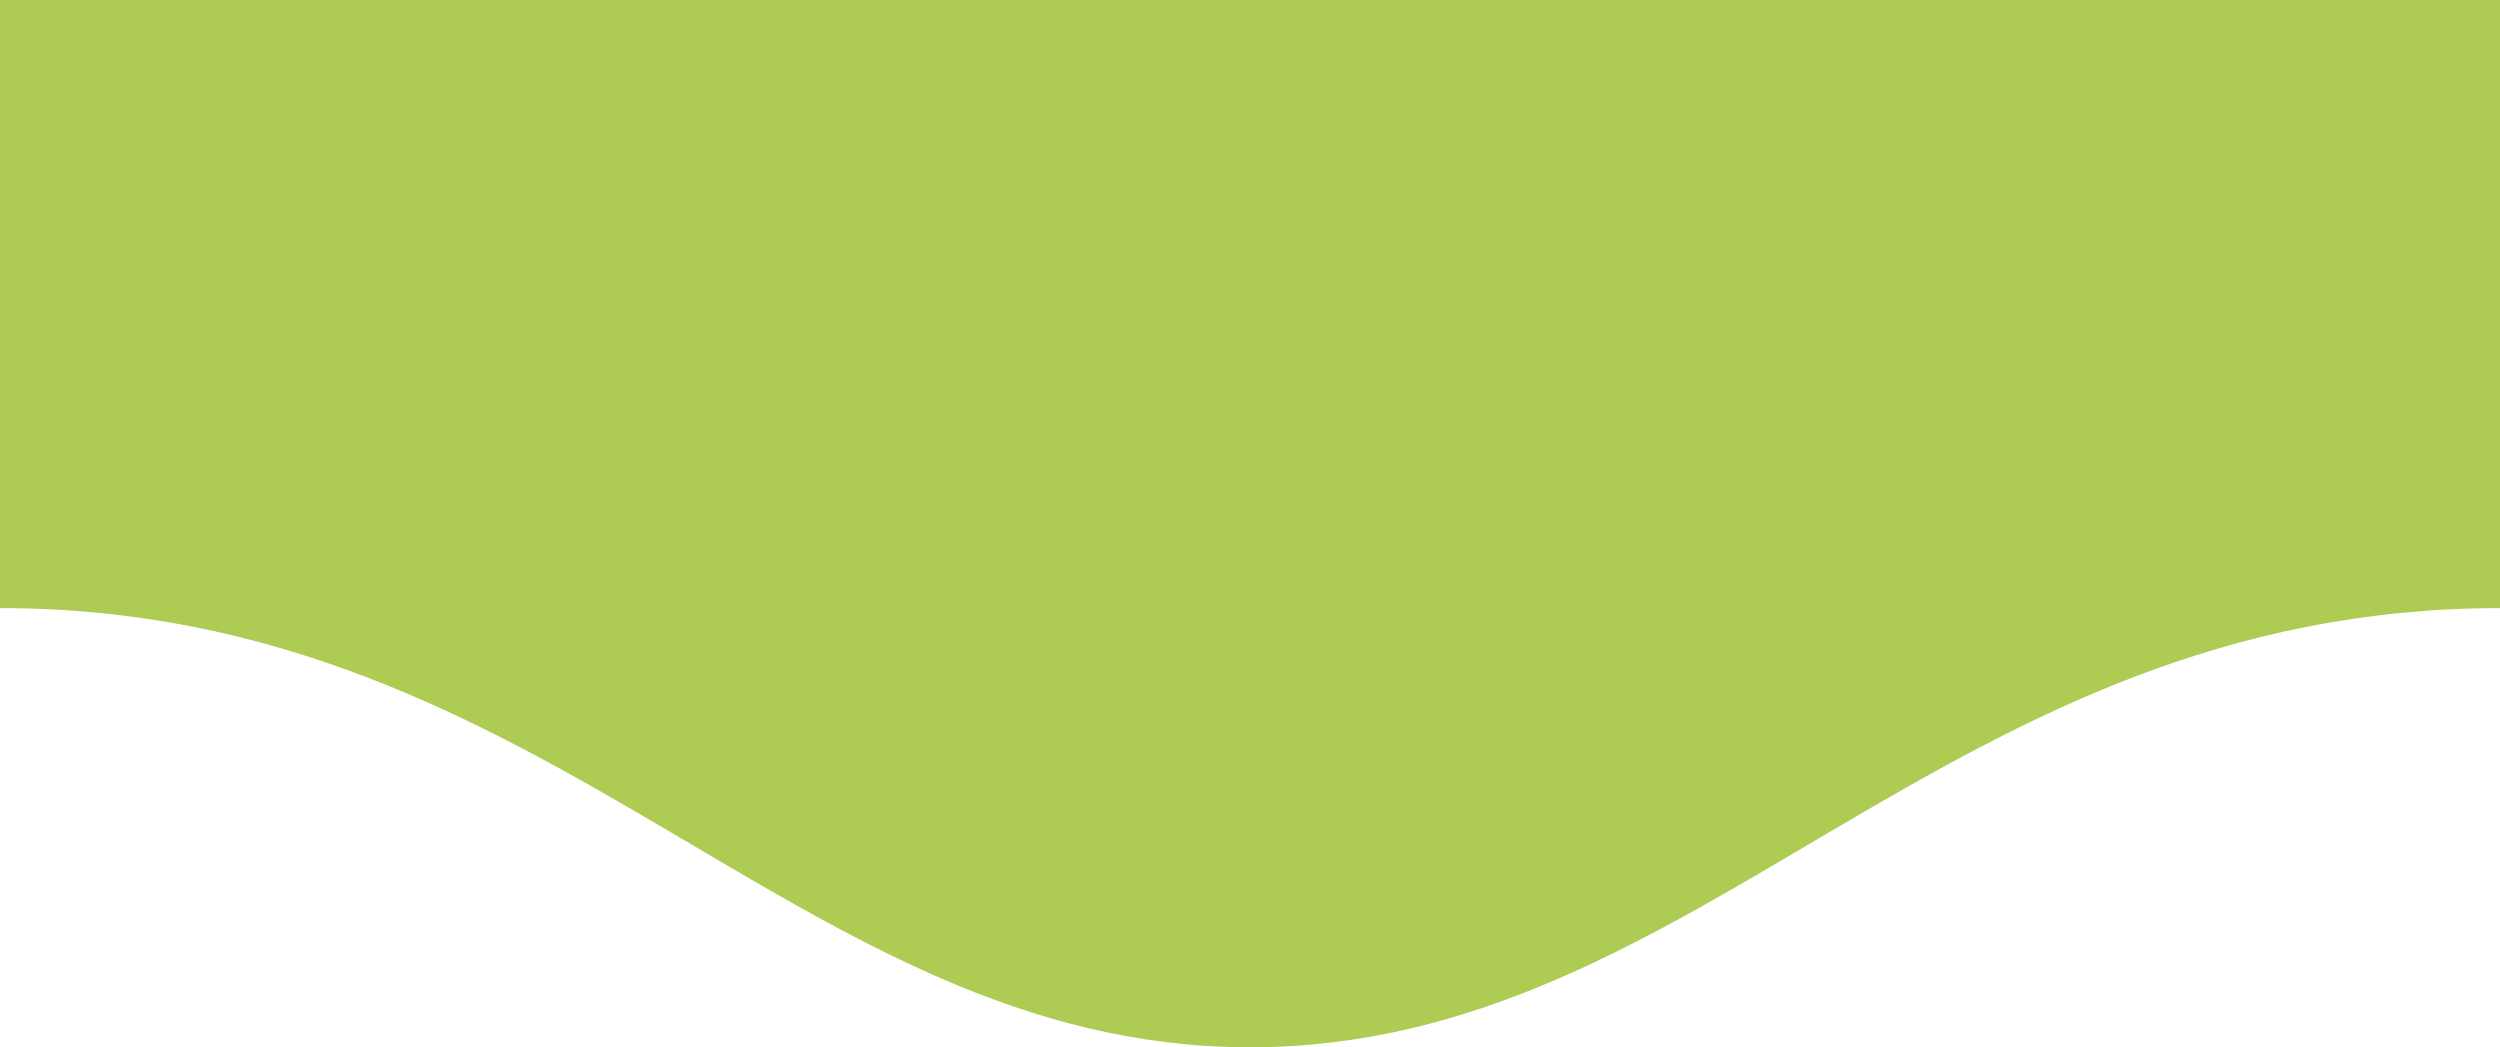 <svg xmlns="http://www.w3.org/2000/svg" height="154.999" width="370" id="Слой_1"><path id="path2" d="M.001 0H370v90c-81.984 0-117.986 64.974-185 64.999C117.986 154.973 81.984 90 0 90V0z" clip-rule="evenodd" fill="#aecc53" fill-rule="evenodd"/></svg>